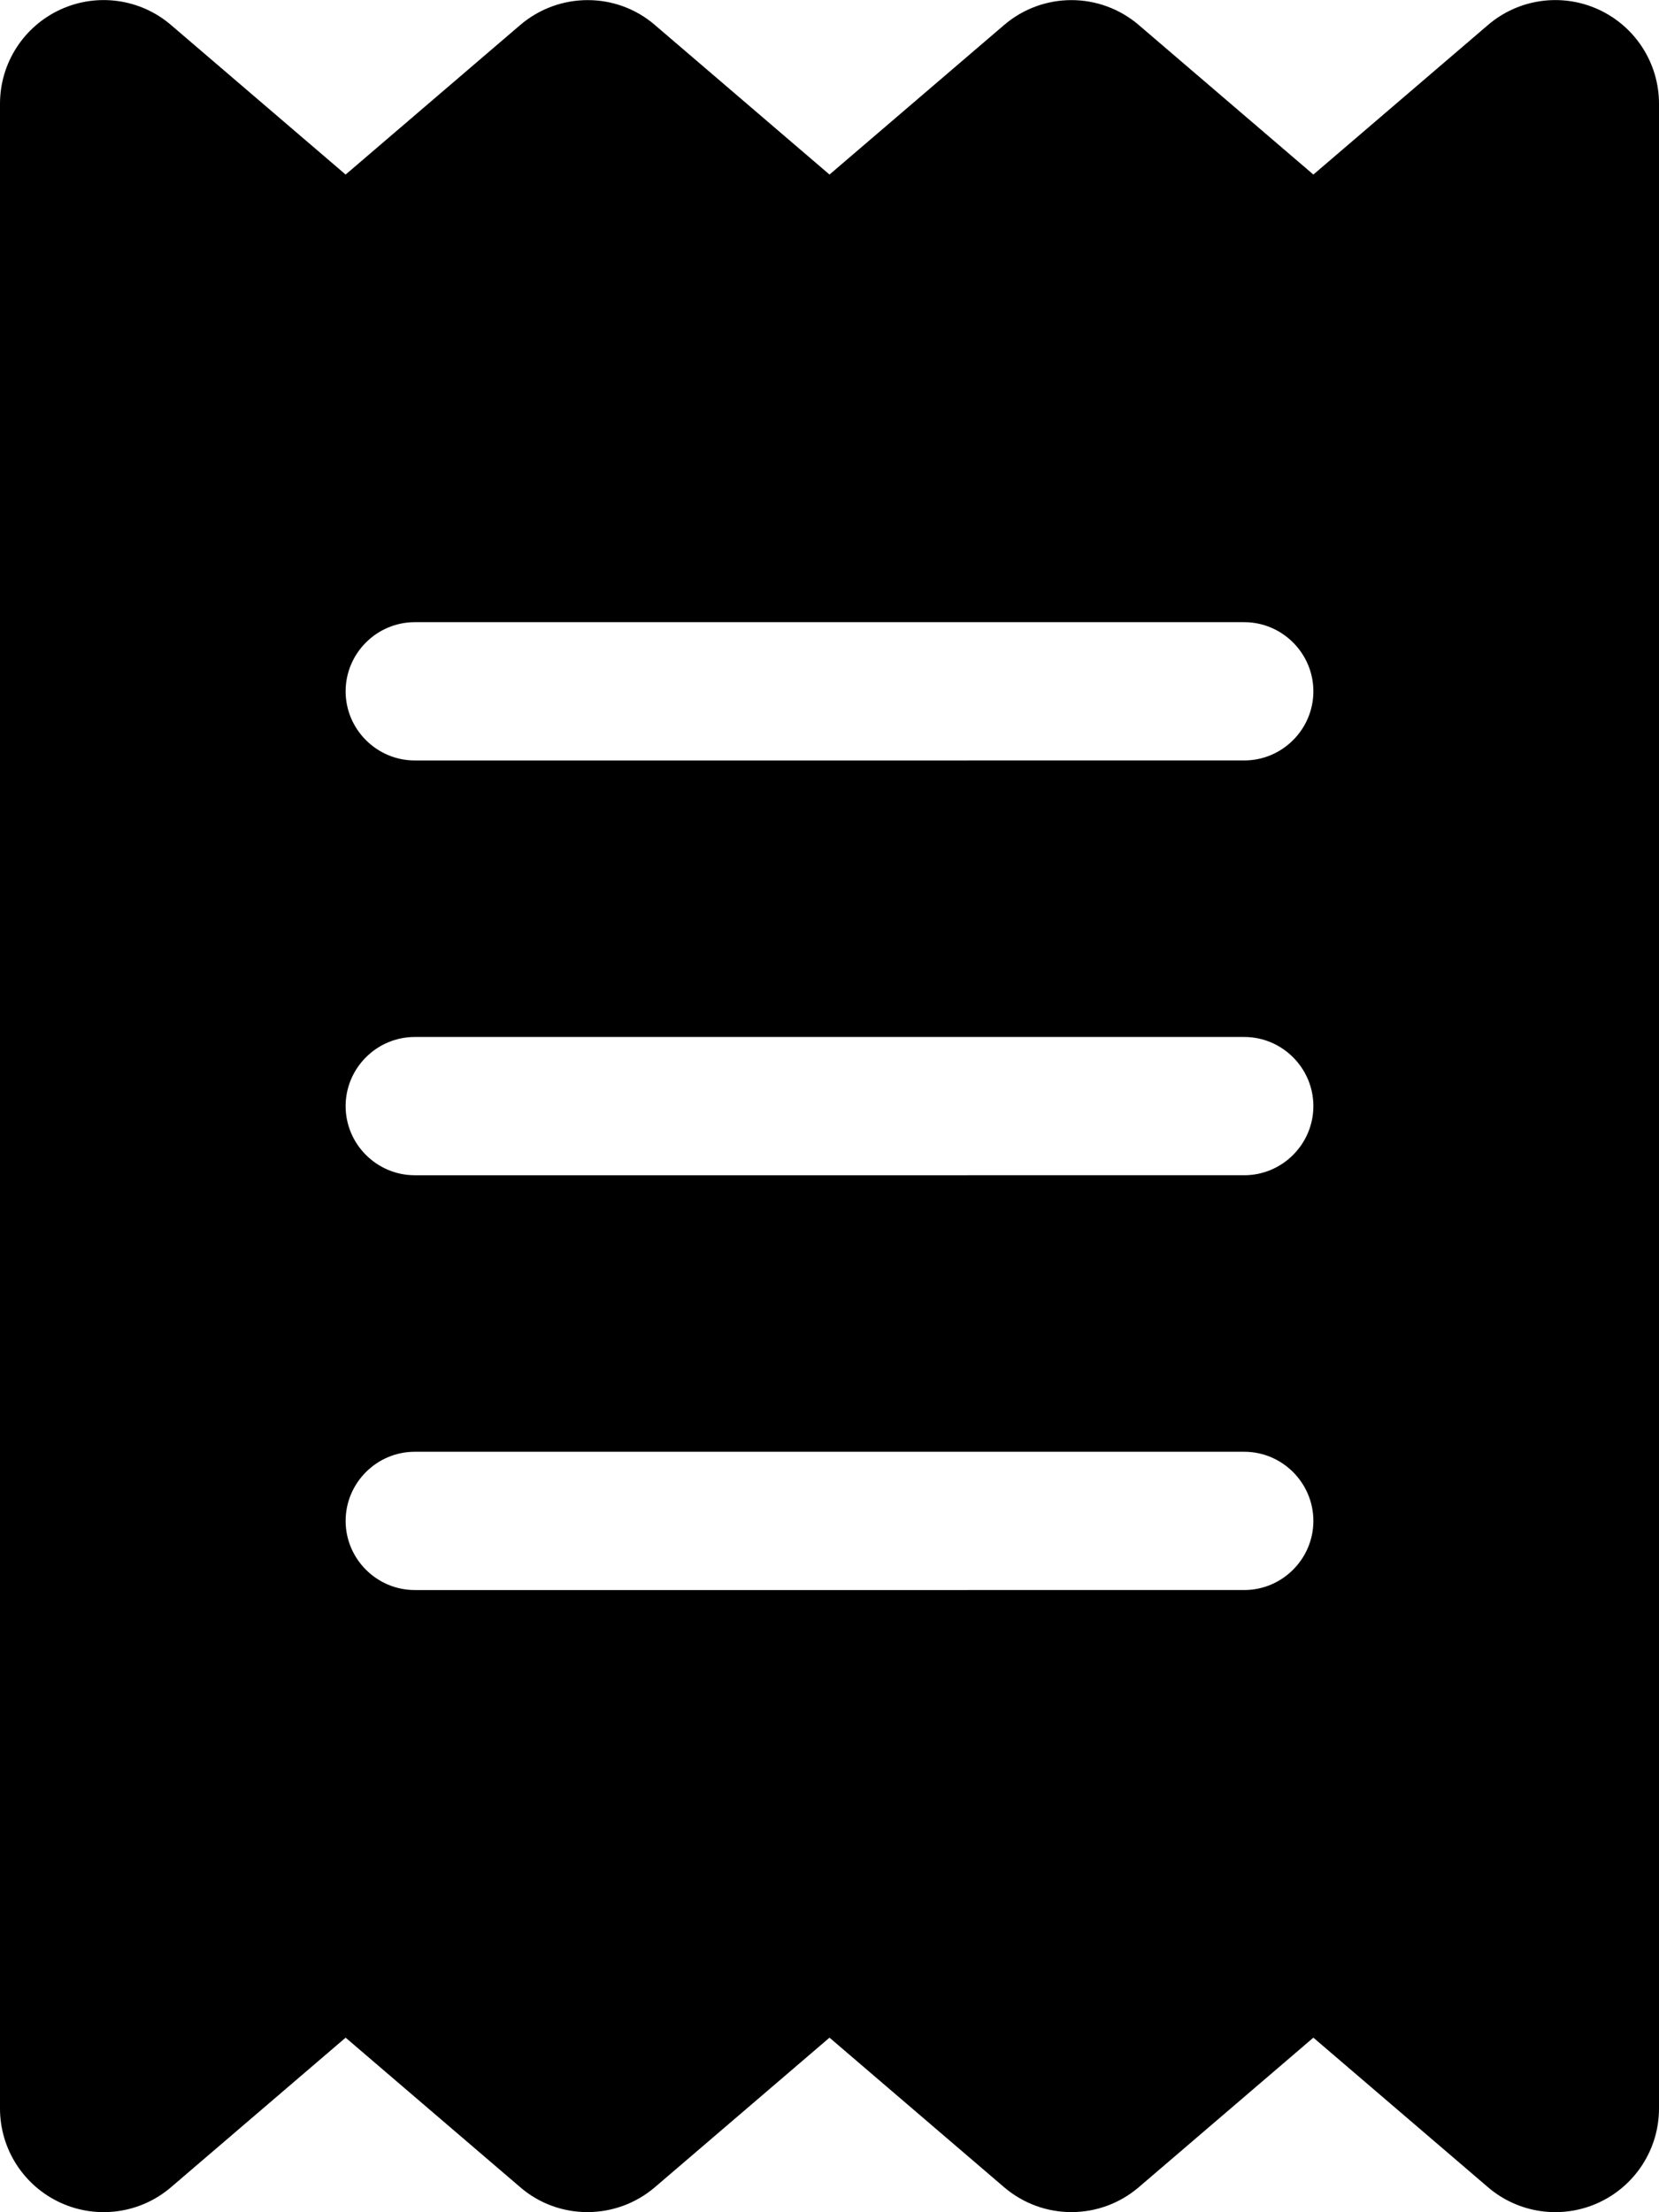 <!--
  - Copyright (c) 2021-2024 Bearsampp
  - License:  GNU General Public License version 3 or later; see LICENSE.txt
  - Author: Bear
  - Website: https://bearsampp.com
  - Github: https://github.com/Bearsampp
  -->

<svg xmlns="http://www.w3.org/2000/svg" viewBox="0 0 384 512"><!--! Font Awesome Free 6.2.0 by @fontawesome - https://fontawesome.com License - https://fontawesome.com/license/free (Icons: CC BY 4.0, Fonts: SIL OFL 1.1, Code: MIT License) Copyright 2022 Fonticons, Inc. --><path d="M14 2.2C22.5-1.7 32.5-.3 39.6 5.8L80 40.4 120.4 5.8c9-7.7 22.3-7.7 31.2 0L192 40.4 232.4 5.8c9-7.7 22.2-7.7 31.2 0L304 40.4 344.4 5.8c7.1-6.1 17.1-7.5 25.6-3.6s14 12.4 14 21.8V488c0 9.4-5.5 17.9-14 21.8s-18.5 2.5-25.6-3.6L304 471.6l-40.4 34.6c-9 7.7-22.2 7.7-31.2 0L192 471.6l-40.4 34.6c-9 7.7-22.3 7.7-31.2 0L80 471.6 39.6 506.2c-7.1 6.1-17.1 7.5-25.6 3.6S0 497.4 0 488V24C0 14.6 5.5 6.1 14 2.2zM96 144c-8.8 0-16 7.2-16 16s7.2 16 16 16H288c8.8 0 16-7.2 16-16s-7.2-16-16-16H96zM80 352c0 8.8 7.2 16 16 16H288c8.8 0 16-7.2 16-16s-7.2-16-16-16H96c-8.8 0-16 7.2-16 16zM96 240c-8.8 0-16 7.2-16 16s7.2 16 16 16H288c8.8 0 16-7.2 16-16s-7.2-16-16-16H96z"/></svg>

